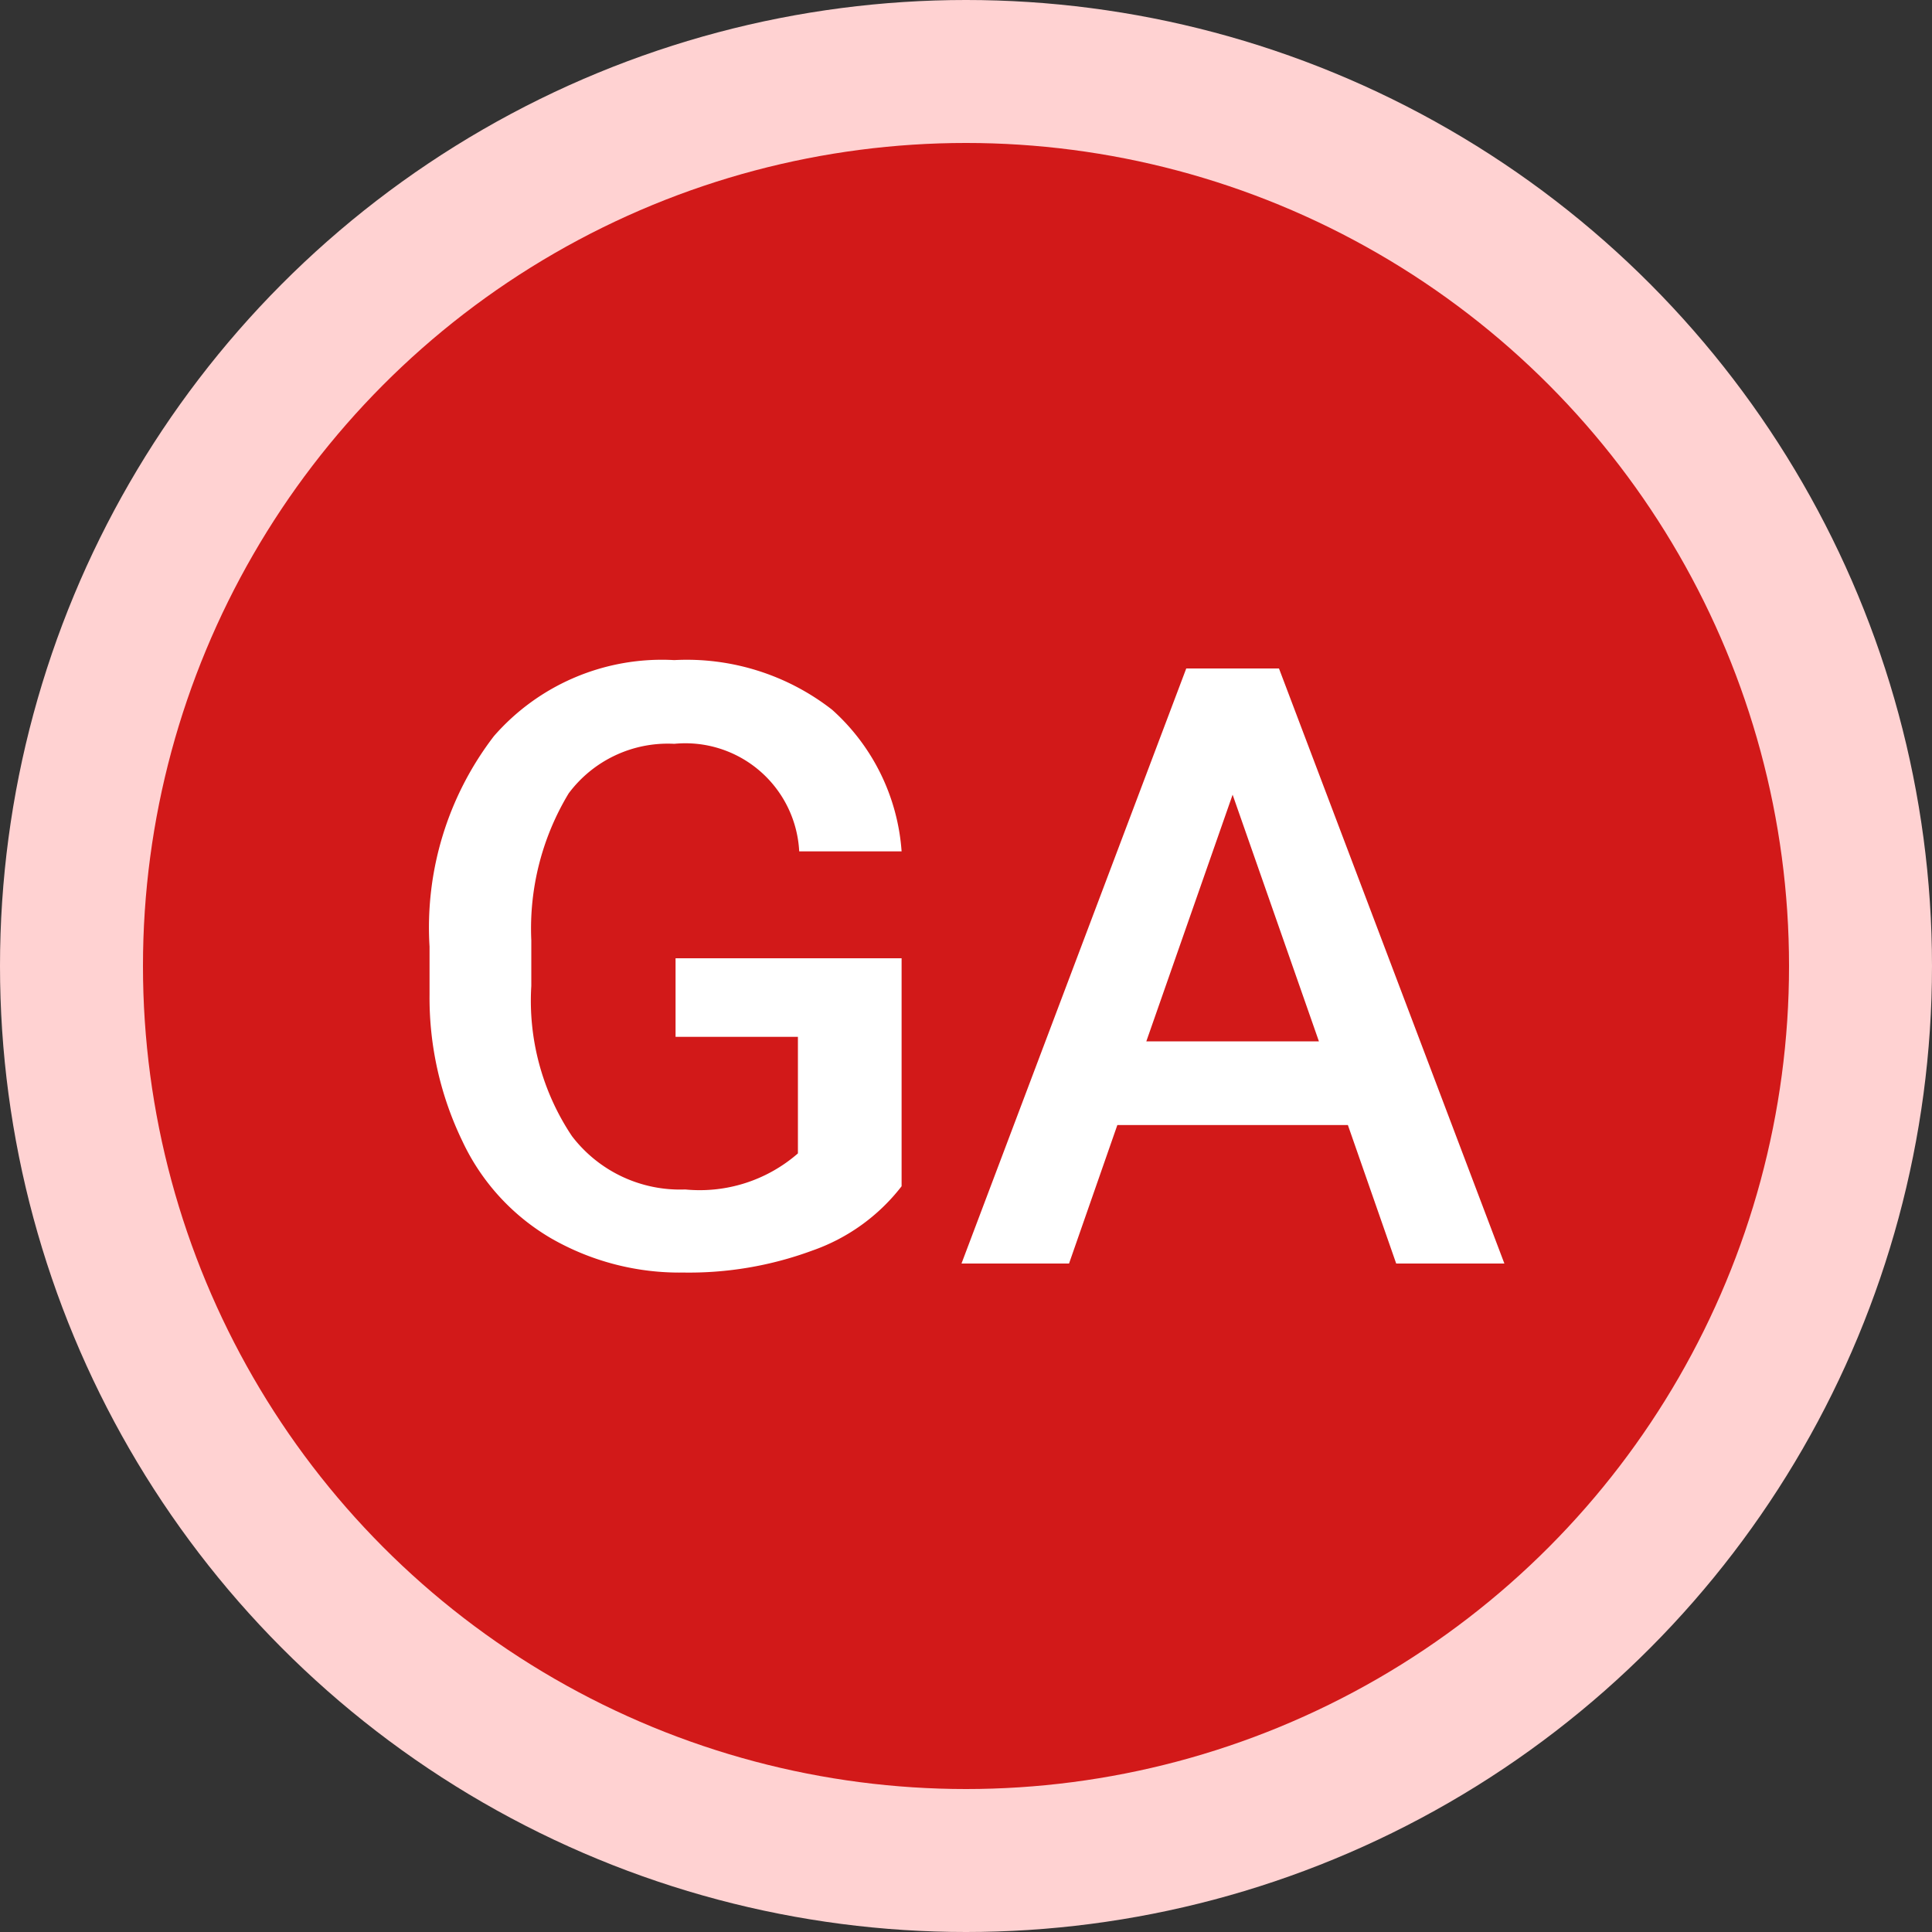 <svg xmlns="http://www.w3.org/2000/svg" viewBox="0 0 30 30"><rect x="0" y="0" width="30" height="30" fill="#333333" stroke="none"/><defs><style>.cls-1{fill:#ffd2d2;}.cls-2{fill:#d21919;}.cls-3{fill:#fff;}</style></defs><title>Google Alert</title><g id="Layer_2" data-name="Layer 2"><g id="Linkedin"><circle class="cls-1" cx="15" cy="15" r="15"/><circle class="cls-2" cx="15" cy="15" r="12.78"/><path class="cls-3" d="M14,18.42a3,3,0,0,1-1.39,1,5.52,5.52,0,0,1-2,.34,4,4,0,0,1-2.05-.53,3.43,3.43,0,0,1-1.38-1.51,5.11,5.11,0,0,1-.51-2.28V14.7a4.88,4.88,0,0,1,1-3.27,3.46,3.46,0,0,1,2.8-1.18,3.67,3.67,0,0,1,2.45.77A3.26,3.26,0,0,1,14,13.22H12.41a1.77,1.77,0,0,0-1.94-1.67,1.92,1.92,0,0,0-1.64.77,4.06,4.06,0,0,0-.58,2.28v.71a3.78,3.78,0,0,0,.63,2.33,2.11,2.11,0,0,0,1.76.83,2.32,2.32,0,0,0,1.75-.56V16.1h-1.9V14.88H14Z"/><path class="cls-3" d="M20.93,17.47H17.35l-.75,2.15H14.93l3.49-9.24h1.44l3.5,9.24H21.68Zm-3.13-1.3h2.68l-1.34-3.83Z"/></g></g></svg>